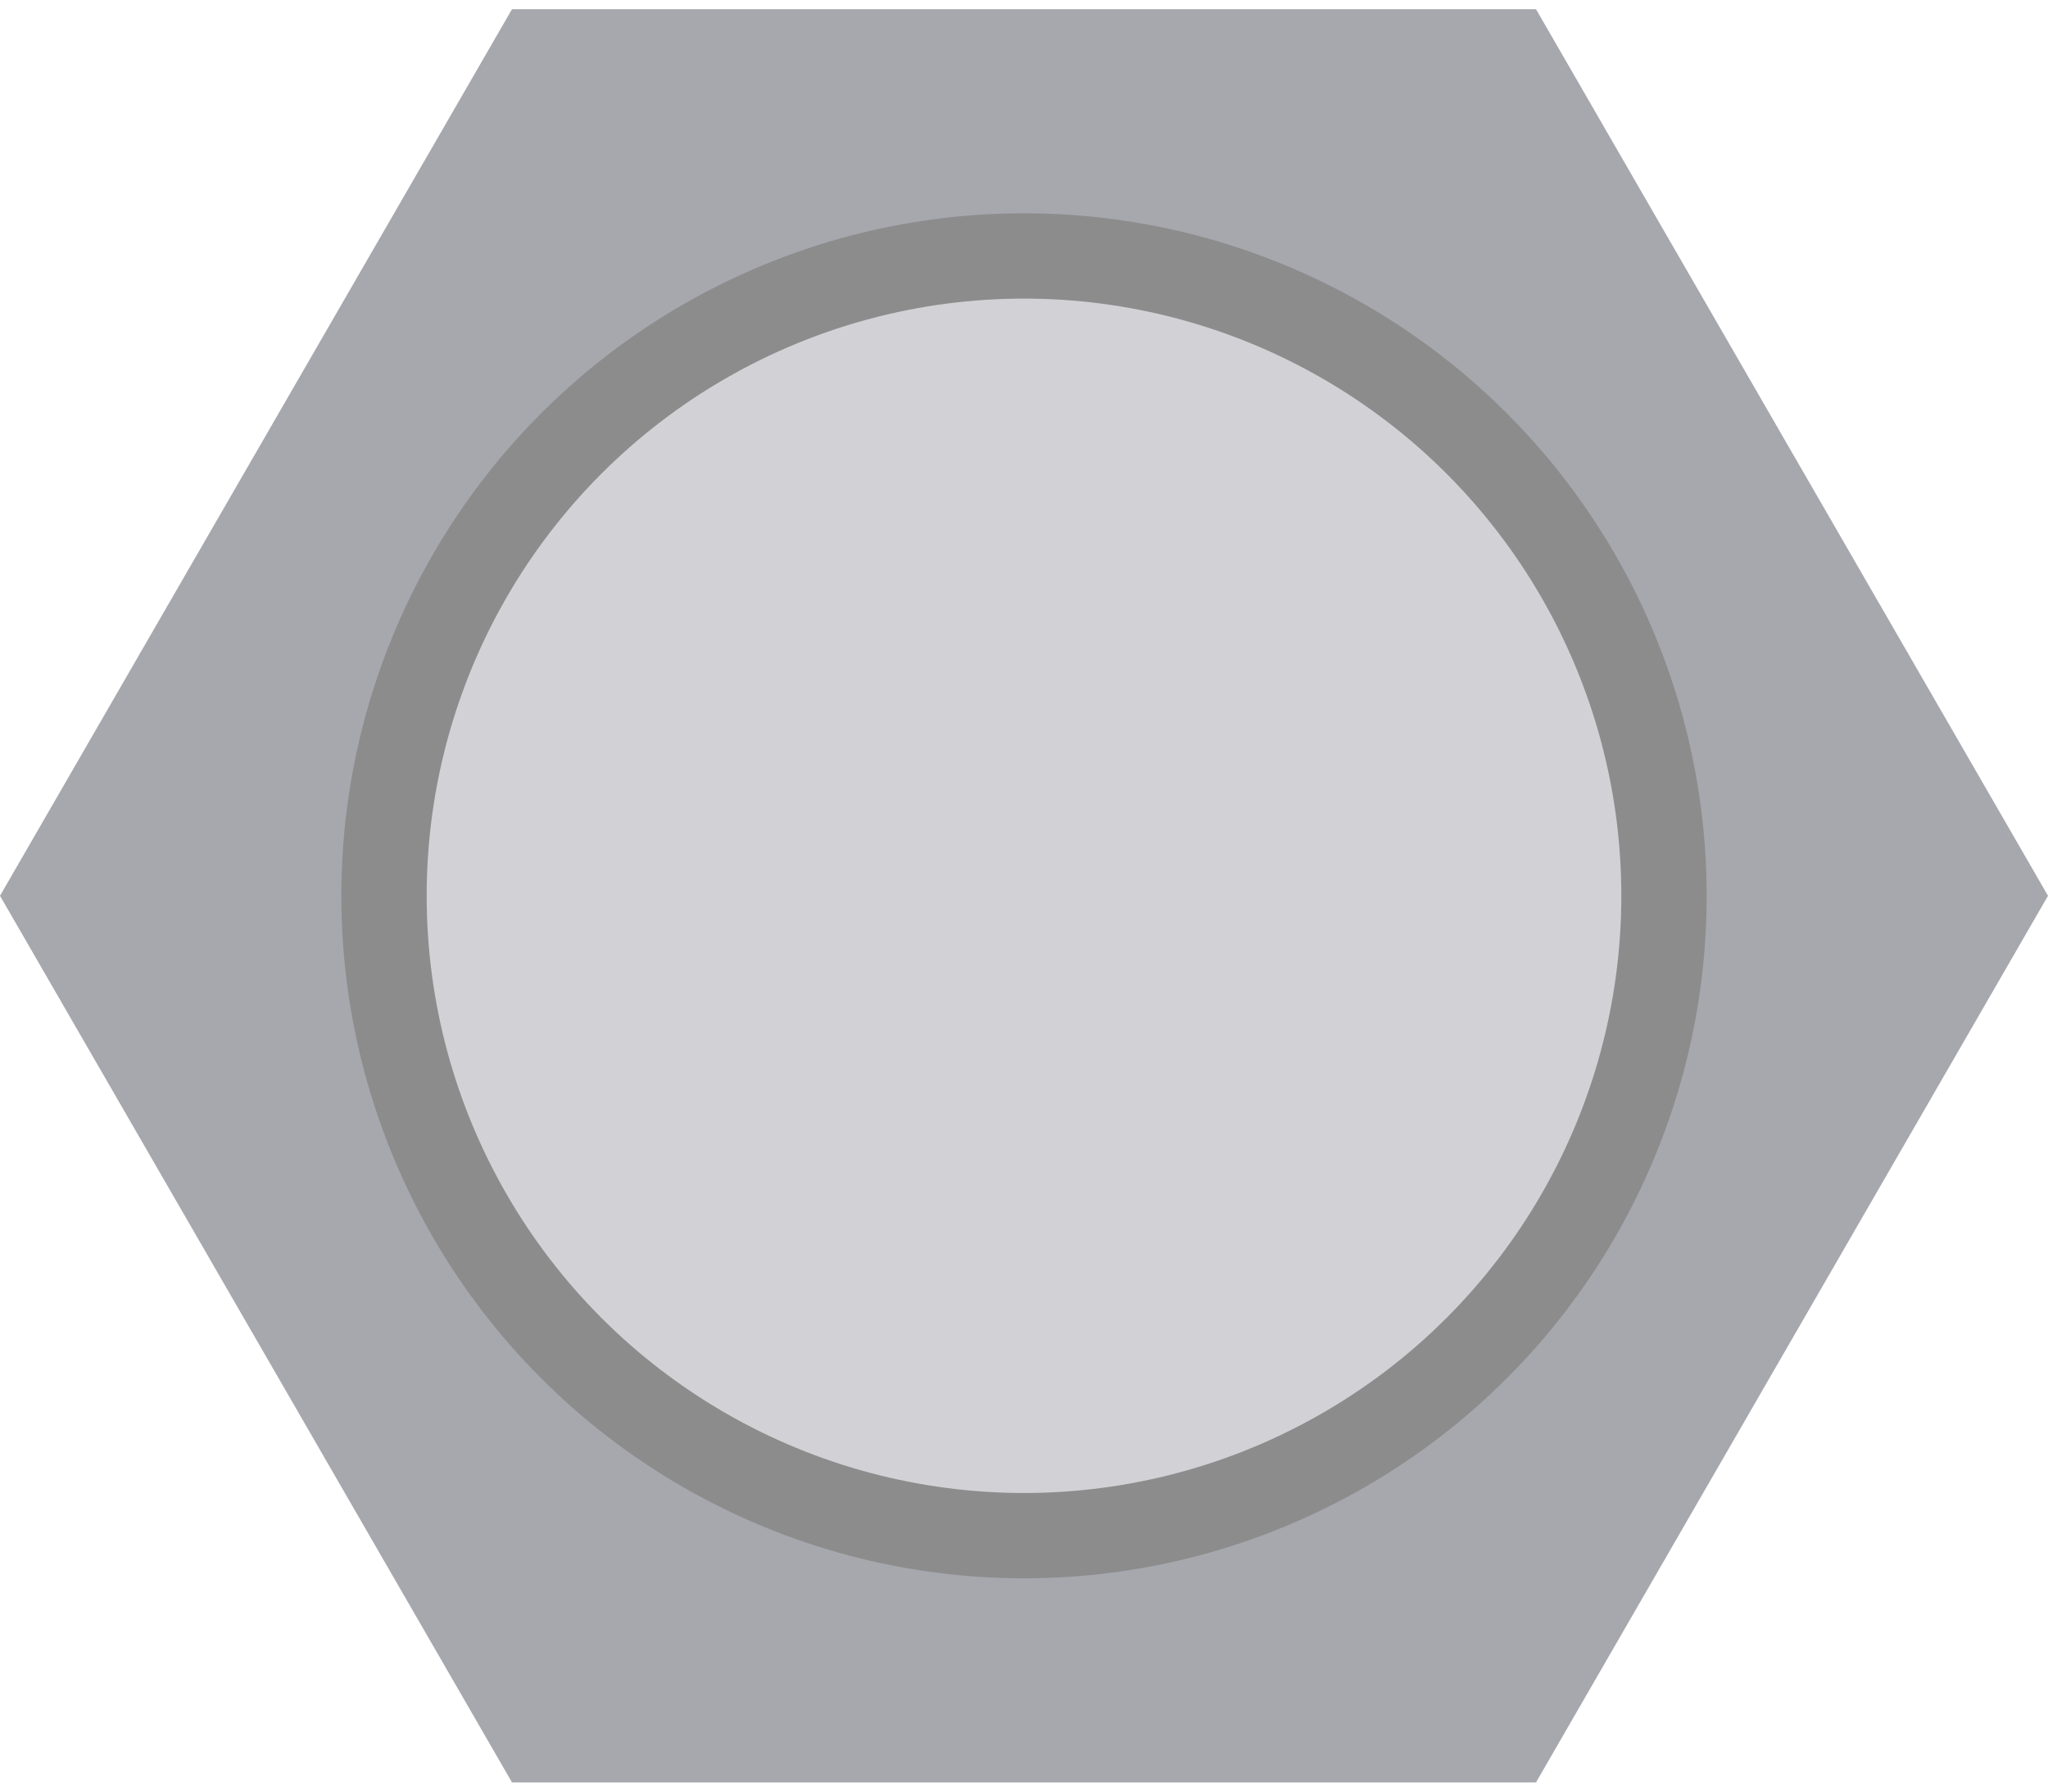 <svg xmlns="http://www.w3.org/2000/svg" width="48" height="42" viewBox="0 0 48 42">
  <g fill="none" fill-rule="evenodd" transform="translate(0 -3)">
    <polygon fill="#A7A8AE" points="24 0 44.785 12 44.785 36 24 48 3.215 36 3.215 12" transform="rotate(90 24 24)"/>
    <circle cx="24" cy="24" r="15" fill="#D2D1D6" stroke="#8C8C8C" stroke-width="2"/>
  </g>
</svg>
